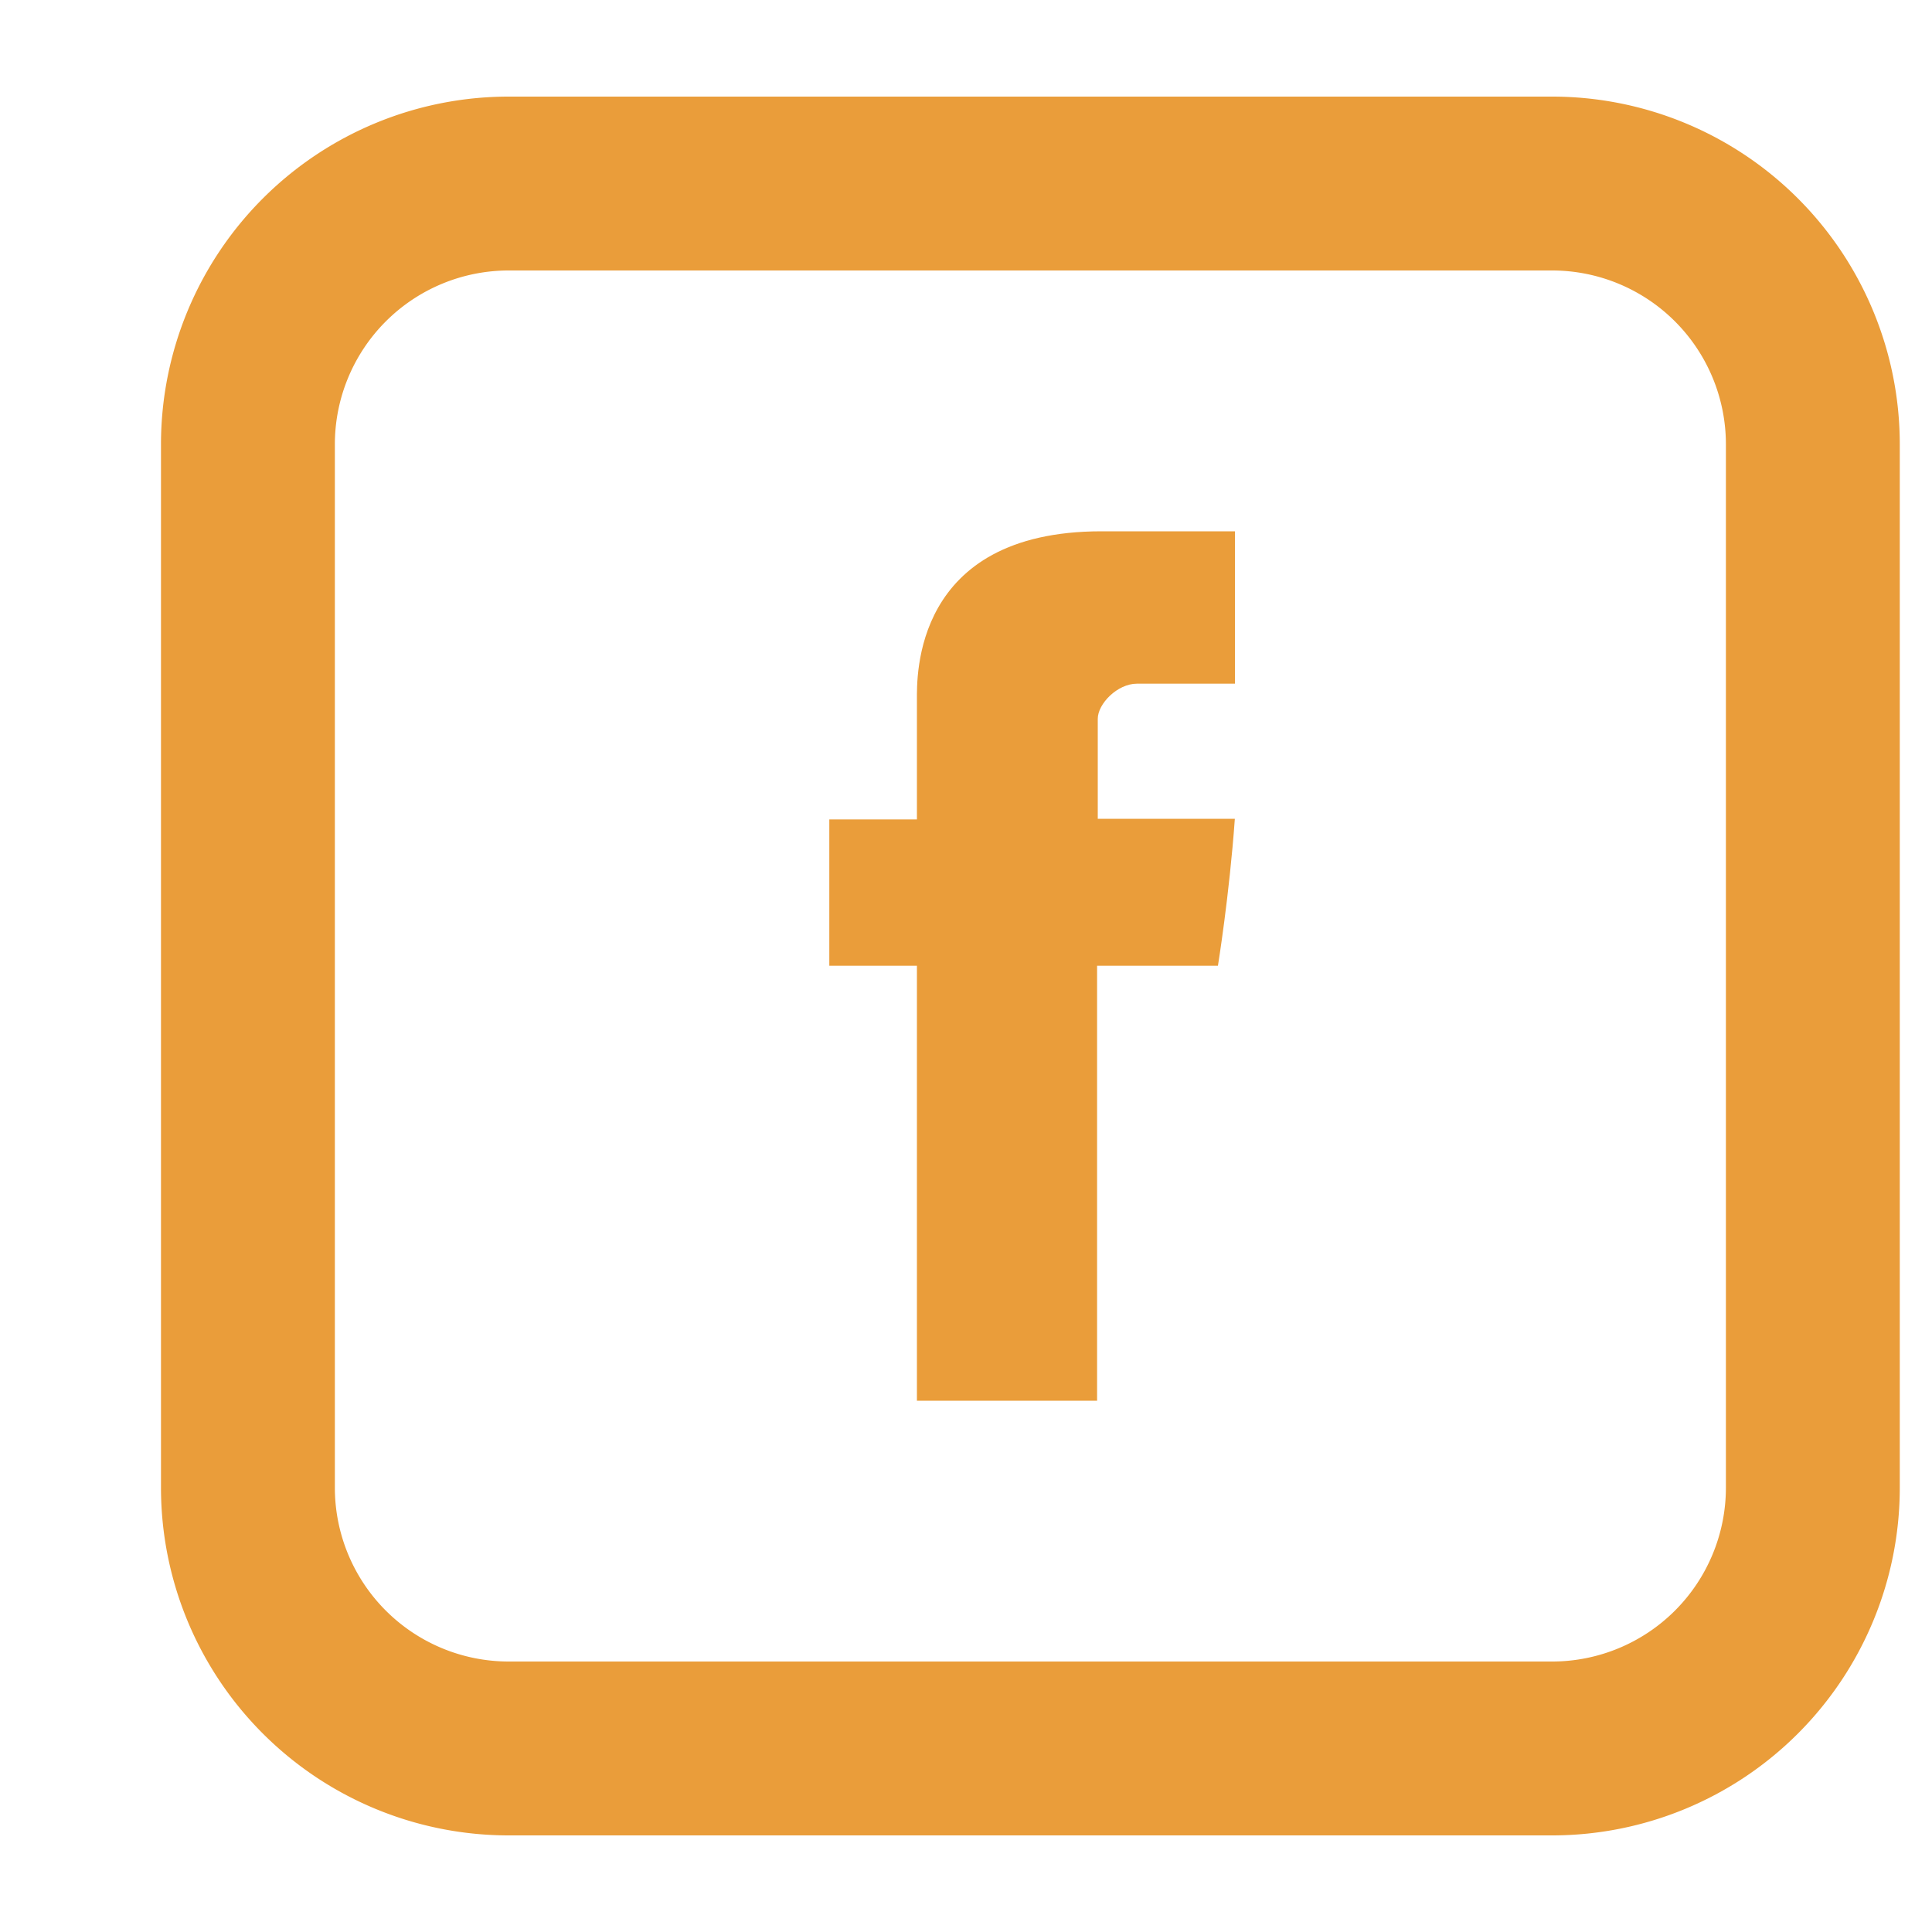 <svg width="40" height="40" fill="none" xmlns="http://www.w3.org/2000/svg"><path d="M18.984 14.487v2.478H17.17v3.03h1.814V29h3.73v-9.005h2.502s.236-1.453.35-3.042h-2.838v-2.07c0-.312.407-.728.81-.728h2.03V11h-2.762c-3.914 0-3.822 3.033-3.822 3.487z" fill="#EA9D3A"/><path d="M10.533 5.6a3.6 3.6 0 00-3.6 3.6v21.6a3.6 3.6 0 003.6 3.6h21.6a3.6 3.6 0 003.6-3.6V9.2a3.6 3.6 0 00-3.6-3.6h-21.6zm0-3.6h21.6a7.2 7.2 0 017.2 7.2v21.6a7.2 7.2 0 01-7.2 7.2h-21.6a7.2 7.2 0 01-7.2-7.2V9.2a7.2 7.2 0 017.2-7.2z" fill="#EA9D3A"/></svg>